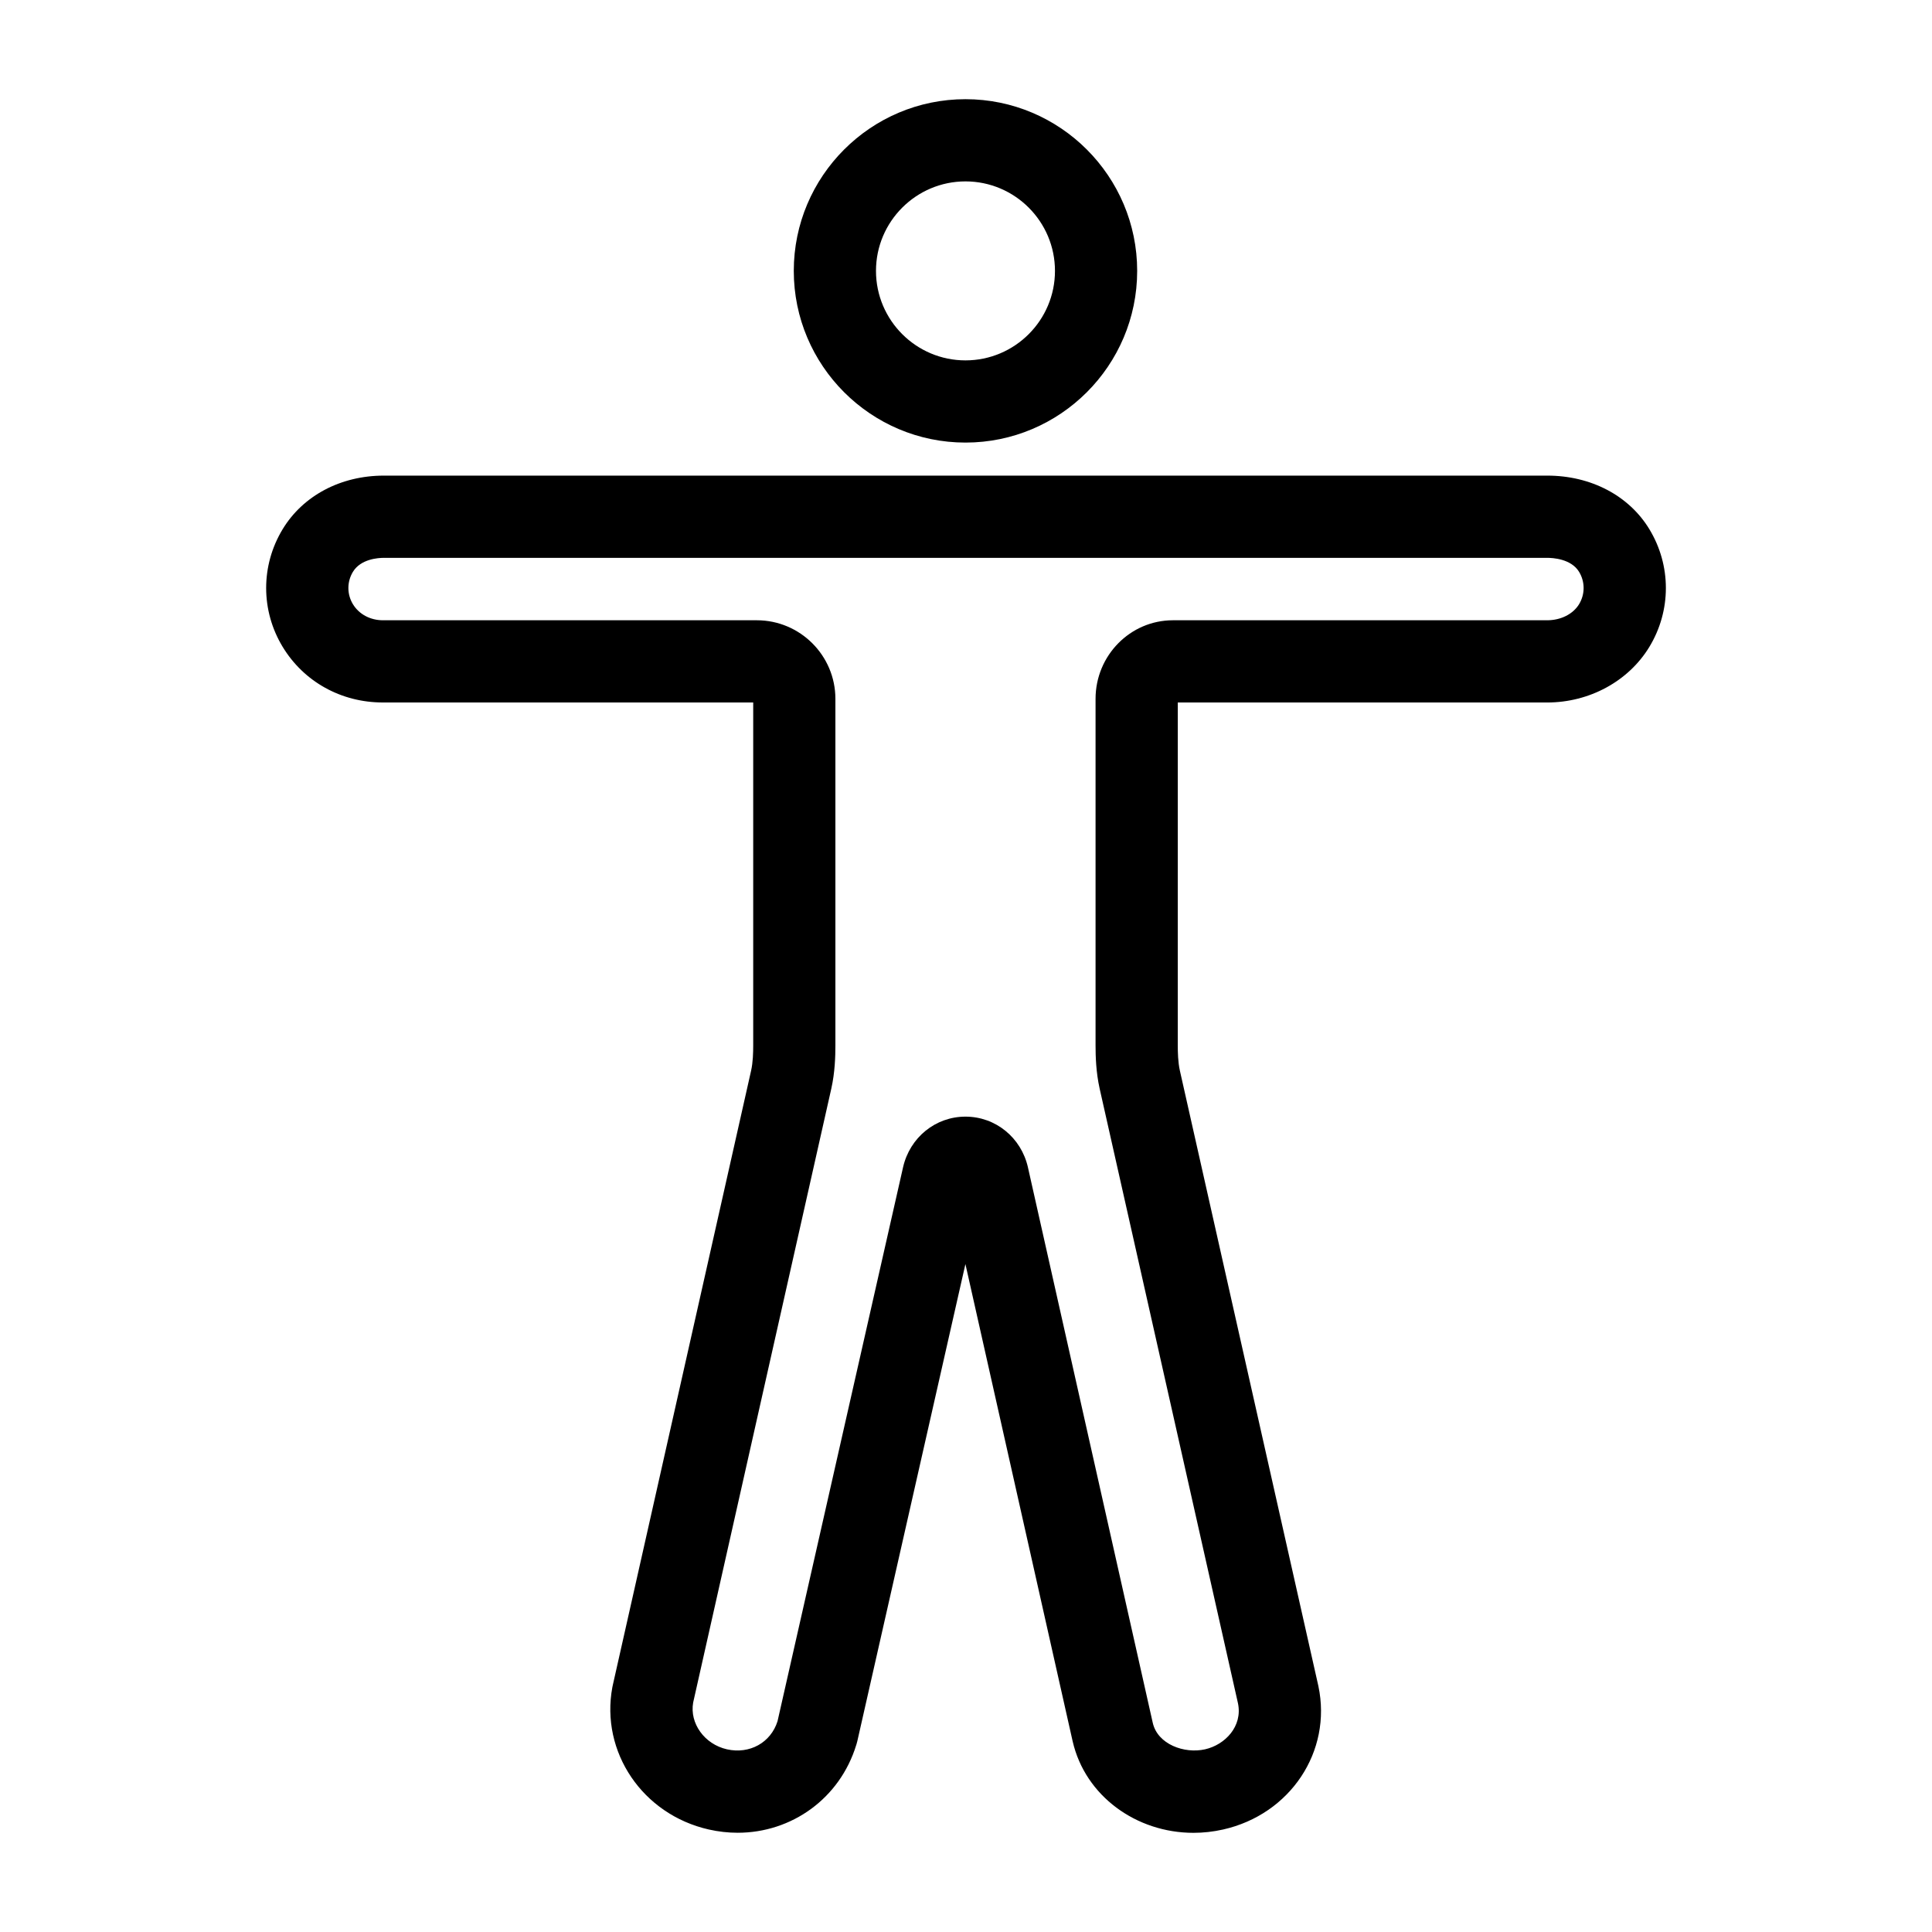 <svg xmlns="http://www.w3.org/2000/svg" xmlns:xlink="http://www.w3.org/1999/xlink" version="1.1" x="0px" y="0px" viewBox="0 0 100 100" style="enable-background:new 0 0 100 100;" xml:space="preserve"><g><g><path d="M49.973,22.908c4.9,0,8.887-3.987,8.887-8.887s-3.987-8.887-8.887-8.887c-4.9,0-8.887,3.987-8.887,8.887    S45.073,22.908,49.973,22.908z M49.973,9.389c2.554,0,4.632,2.078,4.632,4.632s-2.078,4.632-4.632,4.632    c-2.554,0-4.632-2.078-4.632-4.632S47.419,9.389,49.973,9.389z"></path><path d="M85.369,27.388c-1.055-1.737-3.026-2.77-5.281-2.77c-0.011,0-0.022,0-0.033,0c0,0,0,0,0,0H19.898l0,0    c-0.011,0-0.022,0-0.032,0c-2.225,0-4.18,1.033-5.234,2.77c-1.141,1.88-1.141,4.215,0,6.095c1.095,1.804,3.03,2.877,5.182,2.877    c0.008,0,0.016,0,0.024,0c0,0,0,0,0,0h19.148v17.747c0,0.354-0.011,0.874-0.109,1.309c0,0,0,0,0,0.001c0,0,0,0,0,0L31.712,87.25    c-0.003,0.013-0.004,0.025-0.007,0.038c-0.003,0.013-0.007,0.026-0.009,0.039c-0.627,3.359,1.567,6.595,4.994,7.368    c0.502,0.113,1.001,0.168,1.491,0.168c2.797,0,5.289-1.774,6.138-4.543c0.003-0.008,0.005-0.016,0.008-0.024    c0.004-0.012,0.008-0.023,0.011-0.035c0.005-0.017,0.008-0.035,0.013-0.052c0.007-0.028,0.016-0.054,0.023-0.083l5.596-24.698    l5.549,24.695c0,0.002,0.001,0.004,0.002,0.006c0,0.002,0,0.003,0.001,0.005c0.651,2.828,3.294,4.733,6.252,4.733    c0.506,0,1.021-0.056,1.536-0.172c3.477-0.784,5.643-4.042,4.931-7.417c-0.001-0.005-0.003-0.009-0.004-0.014    c-0.001-0.005-0.001-0.009-0.002-0.014l-7.164-31.832c0,0,0,0,0,0c0,0,0,0,0-0.001c-0.098-0.435-0.109-0.956-0.109-1.309V36.361    h19.094c0,0,0,0,0,0c0.008,0,0.016,0,0.024,0c2.186,0,4.211-1.1,5.29-2.877C86.511,31.604,86.511,29.268,85.369,27.388z     M62.374,90.544c-1.075,0.242-2.451-0.258-2.706-1.364l-6.461-28.752c0,0,0-0.001,0-0.001c0,0,0-0.001,0-0.001    c-0.349-1.548-1.679-2.629-3.234-2.629c-1.552,0-2.878,1.077-3.231,2.62c-0.001,0.002-0.001,0.005-0.002,0.007l0,0.002    c0,0,0,0,0,0.001c0,0,0,0,0,0L40.245,89.09c-0.349,1.108-1.443,1.718-2.618,1.454c-1.16-0.261-1.941-1.345-1.749-2.421    l7.149-31.77c0,0,0,0,0,0c0,0,0,0,0,0l0,0c0,0,0,0,0,0c0.191-0.849,0.213-1.687,0.213-2.244V36.172v0v0    c0-2.242-1.824-4.067-4.067-4.067H19.838h0c-0.004,0-0.008,0-0.012,0c-0.657,0.001-1.239-0.307-1.558-0.831    c-0.314-0.517-0.314-1.16,0-1.677c0.405-0.667,1.31-0.723,1.602-0.723c0.01,0,0.019,0,0.028,0h0h60.157h0c0.004,0,0.009,0,0.013,0    c0.289-0.002,1.252,0.045,1.664,0.723c0.314,0.517,0.314,1.16,0,1.677c-0.312,0.513-0.944,0.831-1.653,0.831    c-0.008,0-0.016,0-0.024,0h0H60.718c-0.001,0-0.003,0-0.004,0c-0.001,0-0.003,0-0.004,0c-2.208,0-4.004,1.824-4.004,4.067v17.936    c0,0.557,0.022,1.395,0.213,2.244c0,0,0,0,0,0l0,0.001c0,0,0,0,0,0c0,0,0,0,0,0l7.158,31.806    C64.328,89.355,63.409,90.31,62.374,90.544z"></path></g></g></svg>